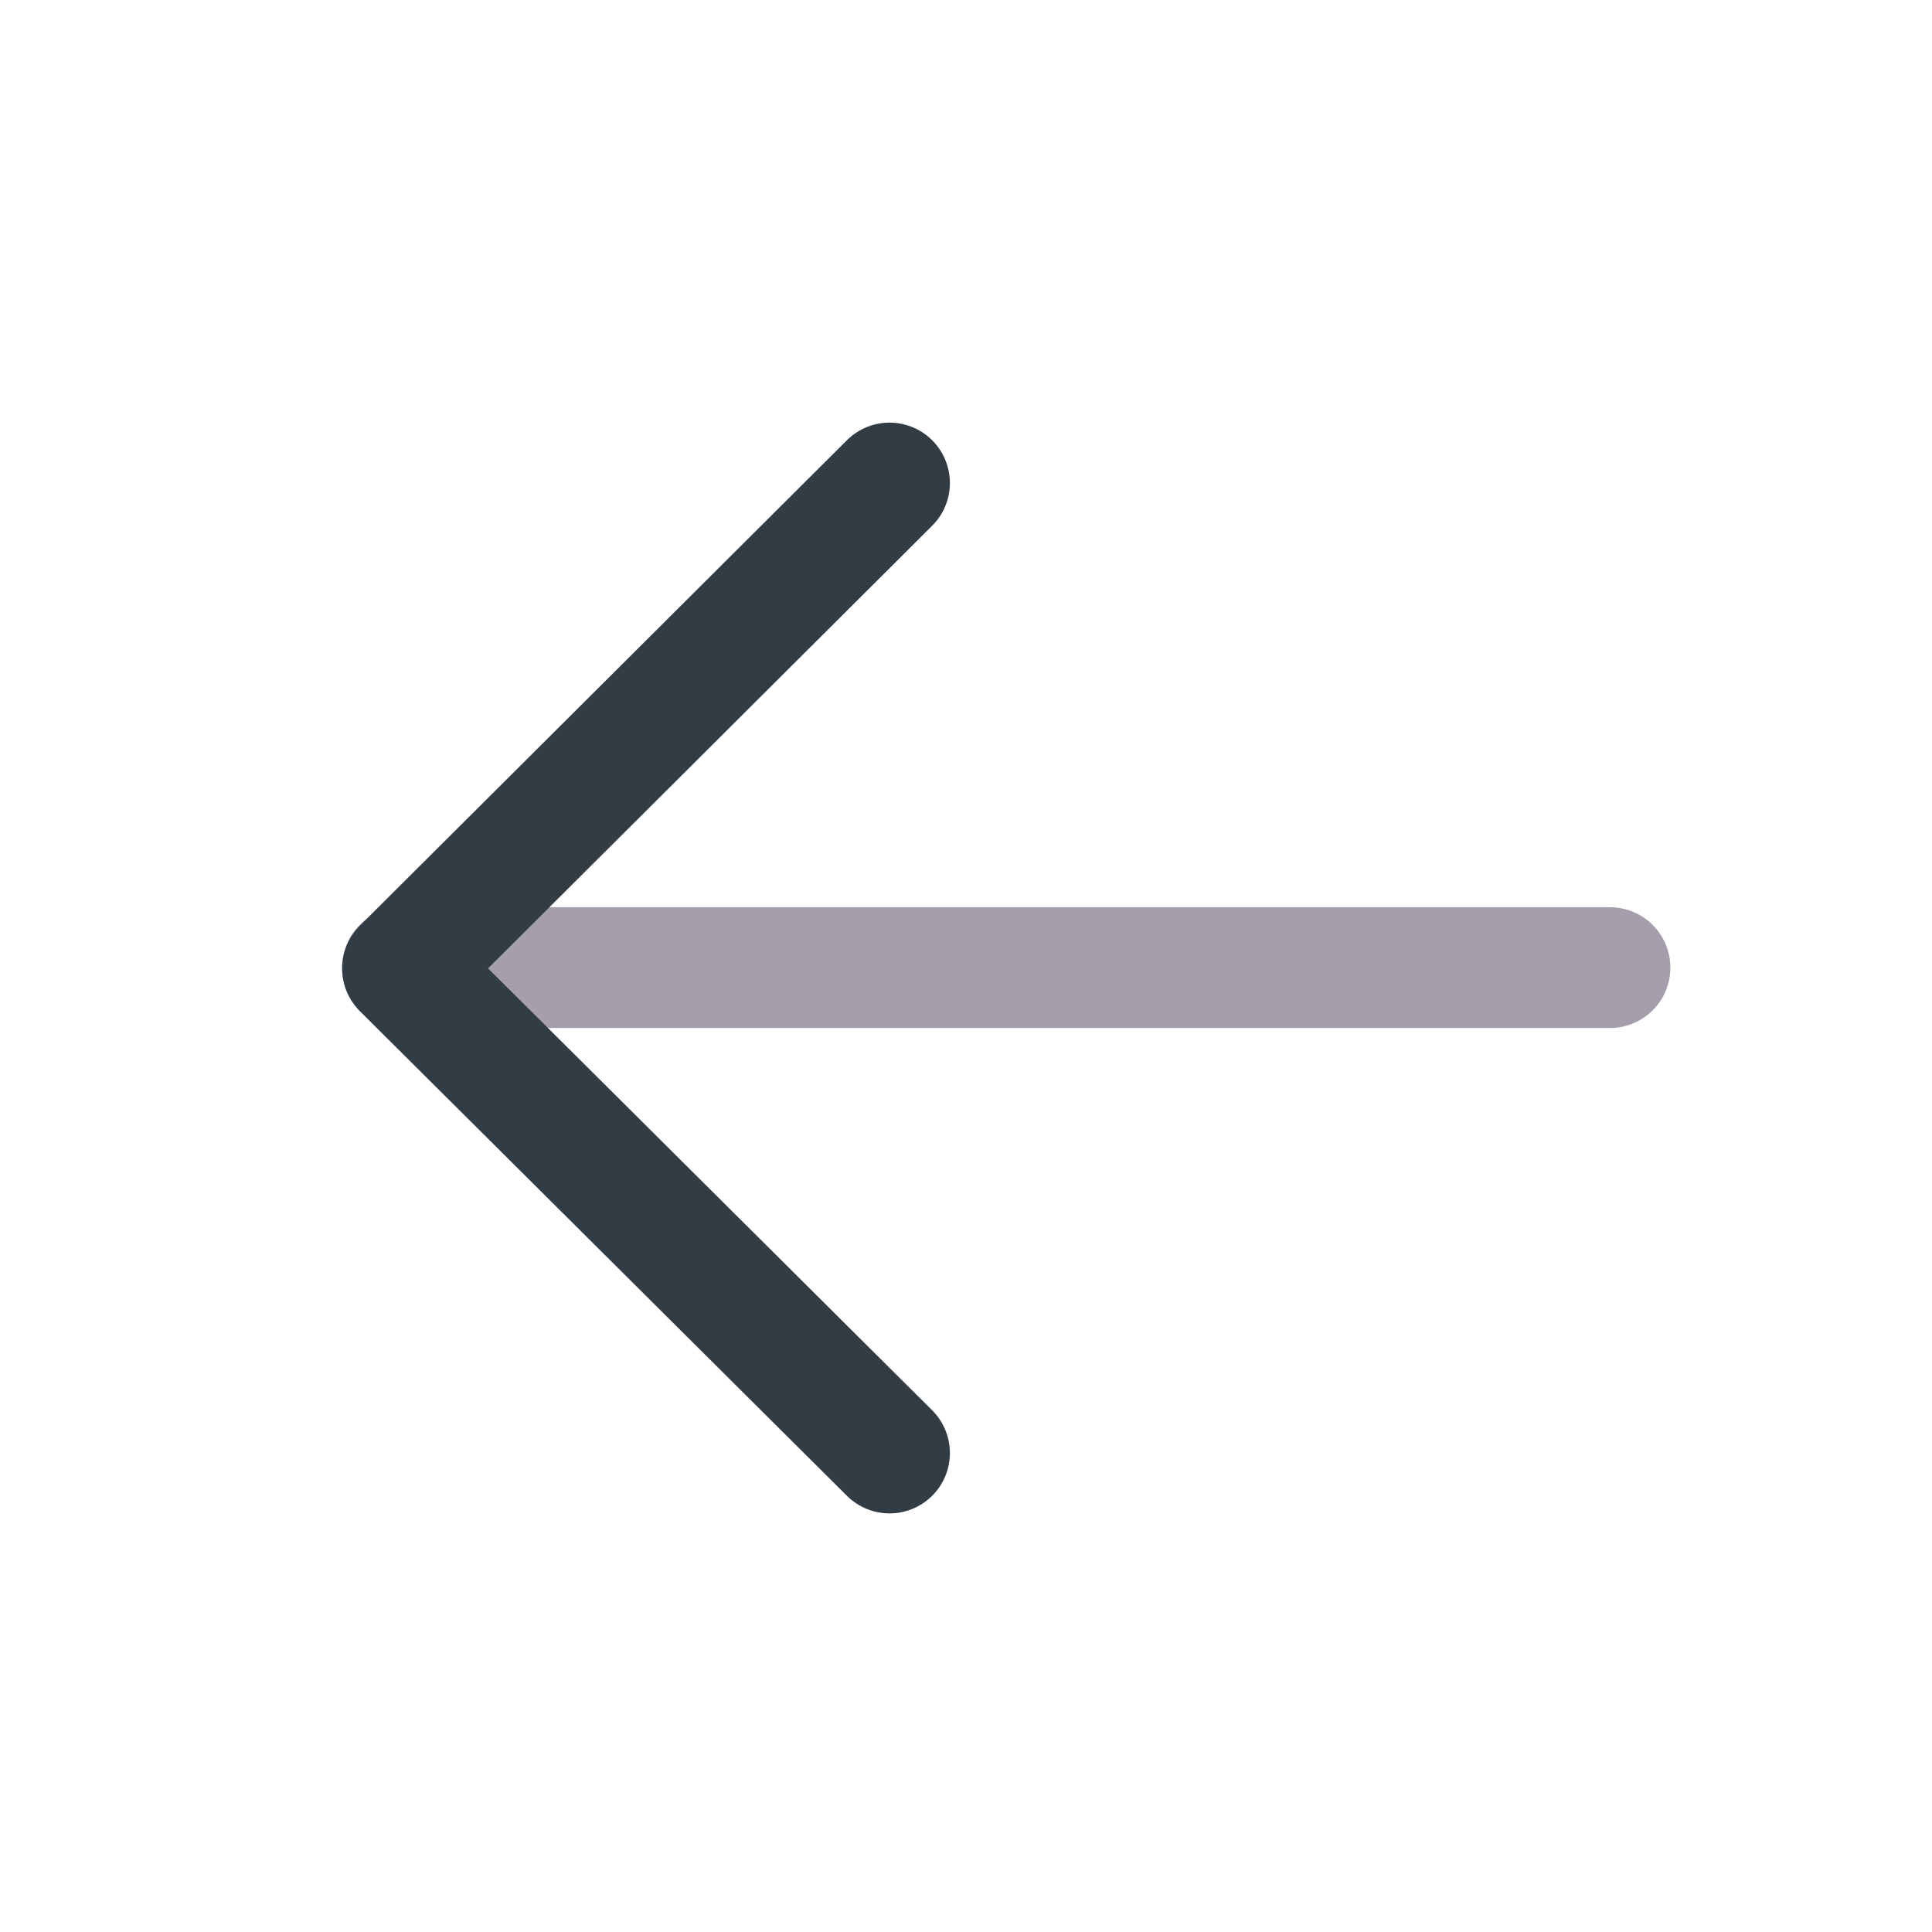 <svg width="24" height="24" viewBox="0 0 24 24" fill="none" xmlns="http://www.w3.org/2000/svg">
<path d="M5 12.02L20 12.02" stroke="#A59EAD" stroke-width="1.5" stroke-miterlimit="10" stroke-linecap="round" stroke-linejoin="round"/>
<path d="M11.05 18.05L5 12.03L11.05 6" stroke="#323C45" stroke-width="1.5" stroke-miterlimit="10" stroke-linecap="round" stroke-linejoin="round"/>
</svg>
